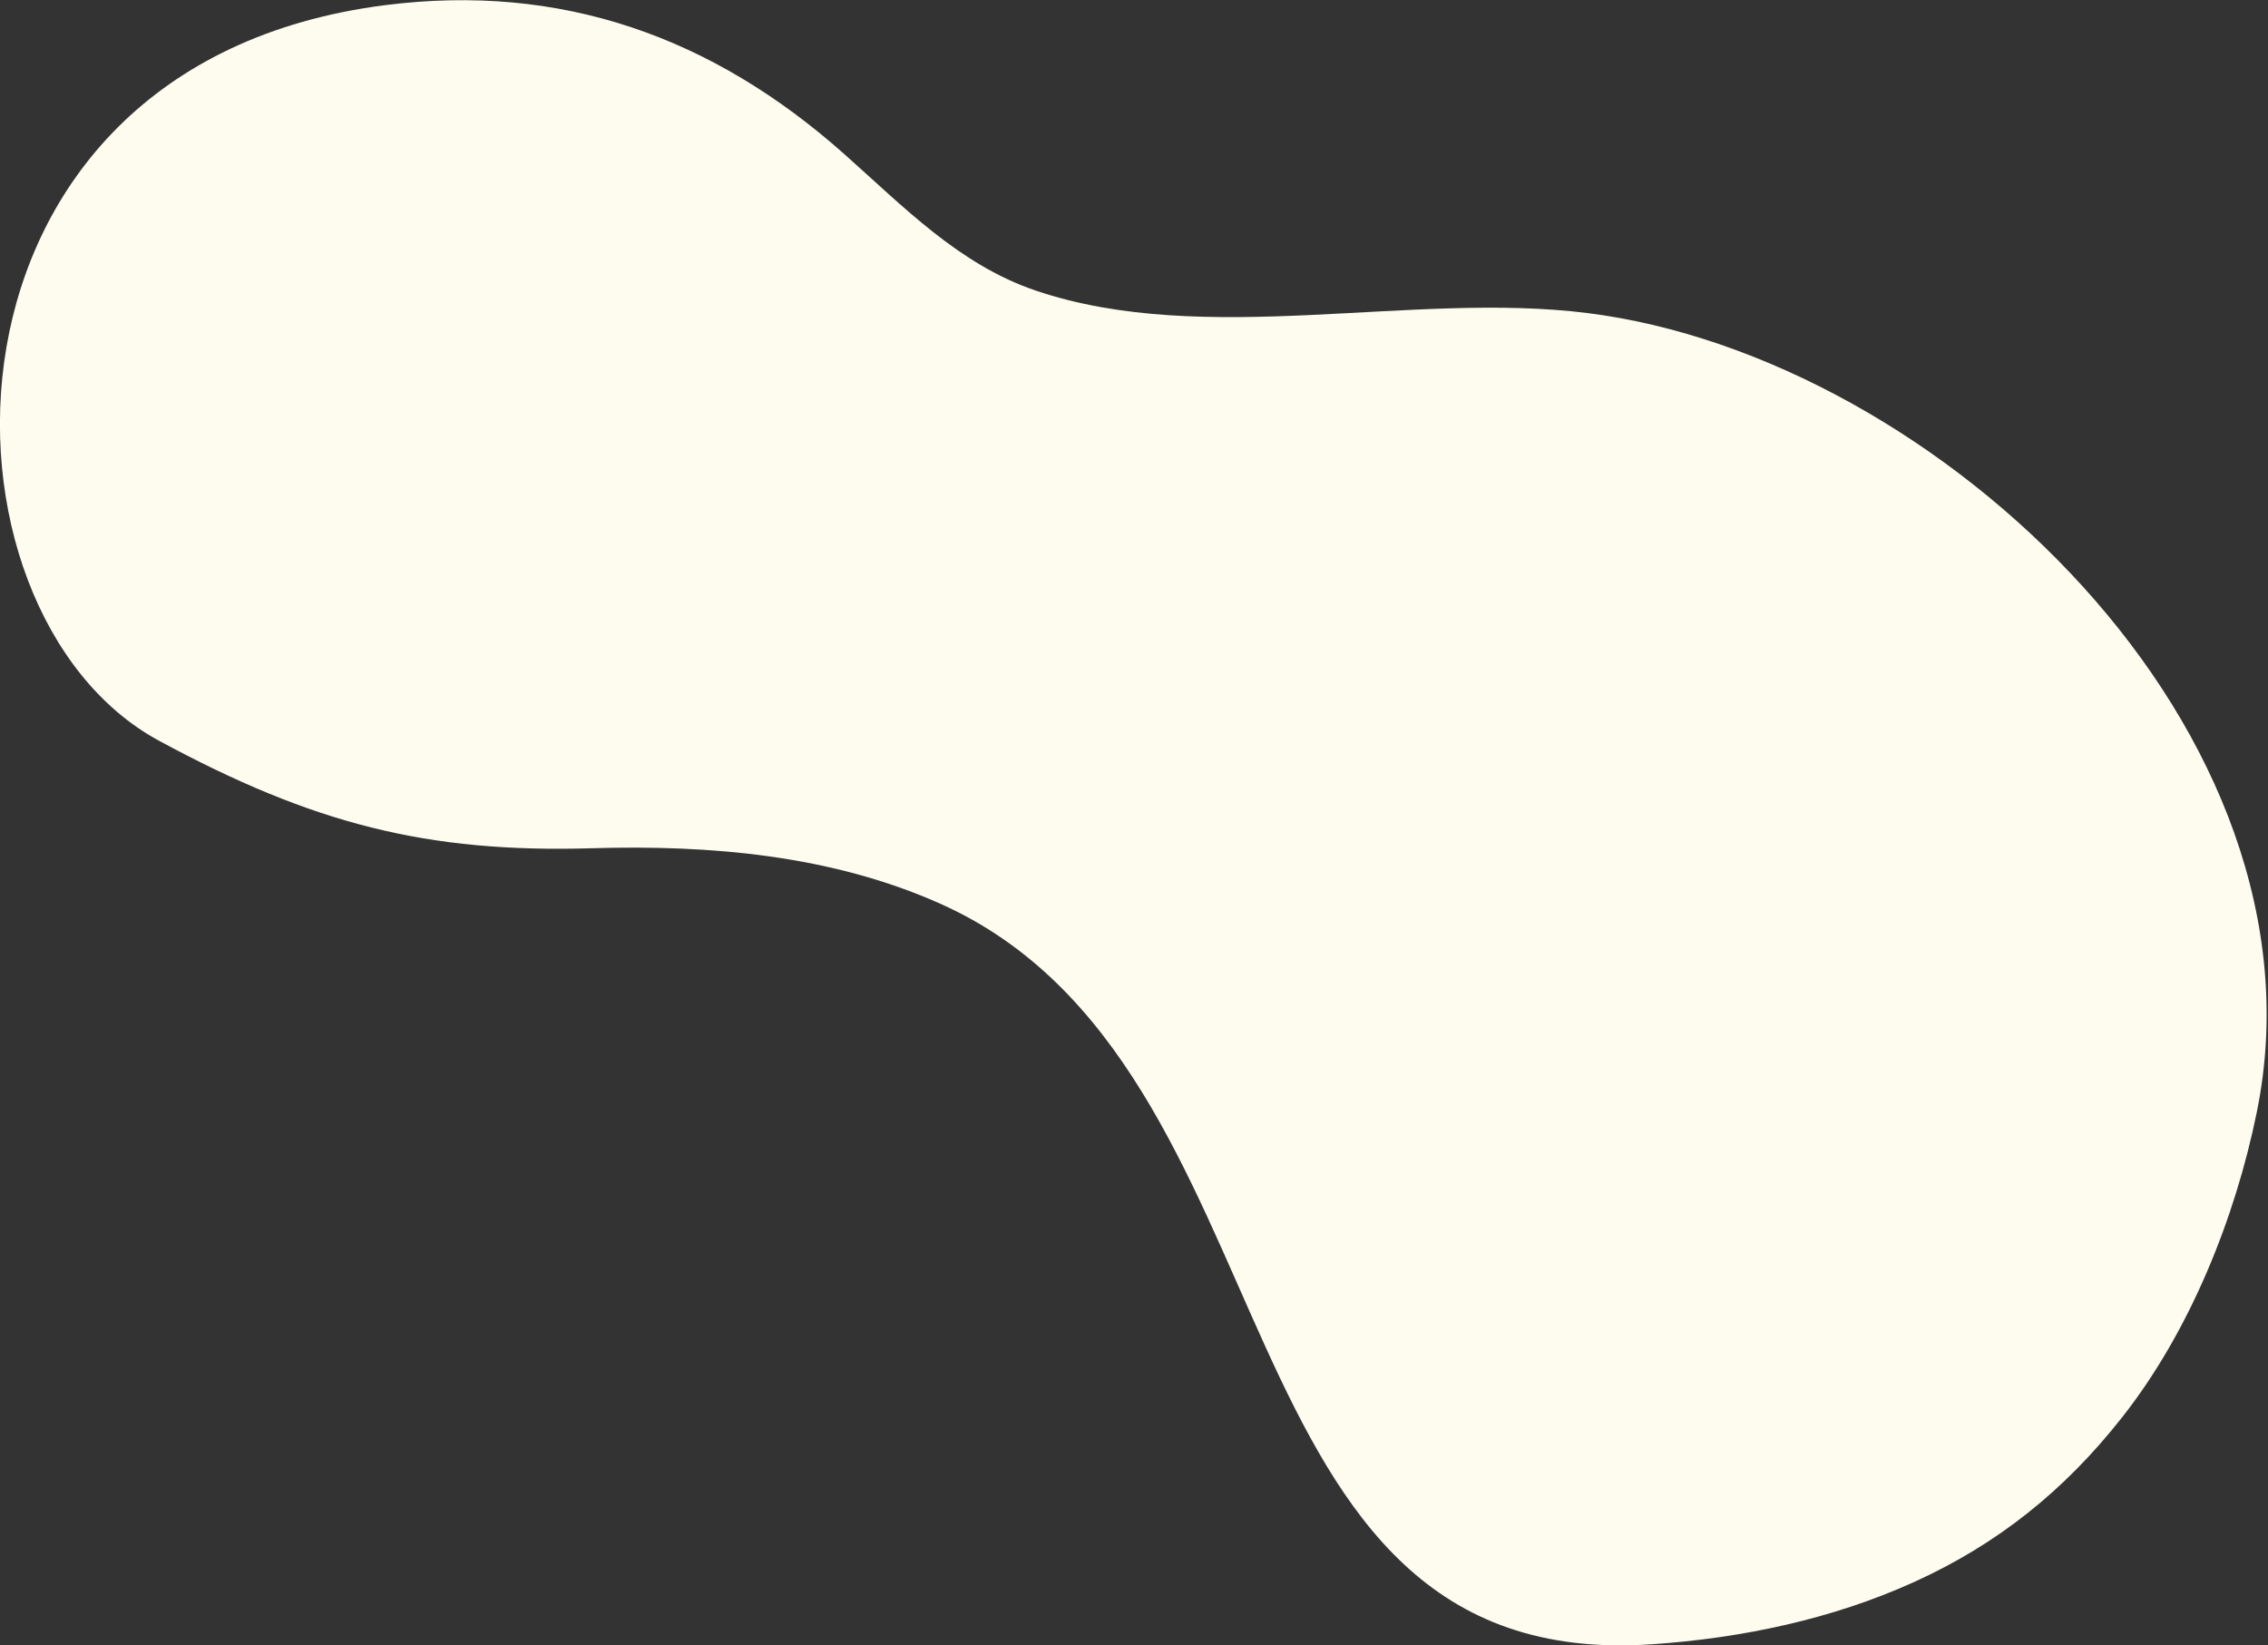 <?xml version="1.0" encoding="utf-8"?>
<!-- Generator: Adobe Illustrator 23.0.0, SVG Export Plug-In . SVG Version: 6.00 Build 0)  -->
<svg version="1.1" id="Layer_1" xmlns:serif="http://www.serif.com/"
	 xmlns="http://www.w3.org/2000/svg" xmlns:xlink="http://www.w3.org/1999/xlink" x="0px" y="0px" viewBox="0 0 1300 943"
	 style="enable-background:new 0 0 1300 943;" xml:space="preserve">
<rect x="0" y="0" width="1300" height="943" fill="#333333" stroke="none"/>
<style type="text/css">
	.st0{fill-rule:evenodd;clip-rule:evenodd;fill:#FEFCEF;}
</style>
<g transform="matrix(1,0,0,1,-118,-1738)">
	<g transform="matrix(1,0,0,1,-136.629,-326.763)">
		<path class="st0" d="M345.8,2489.3c-136.4-73.7-140.1-387.3,129.7-421.6c100.9-12.8,187.5,18.2,263.1,85.4
			c33.8,30,65.9,63.4,109.7,78.2c97.2,32.9,215.6,0.2,316.4,12.9c201,25.3,428,240,383.5,458c-12.4,60.9-38.5,125.9-77.4,175.1
			c-32.7,41.5-71,72.4-119.2,94.2c-47,21.3-98.7,32.1-150,35.6c-255.5,17.6-199.9-331.8-408.2-424.5
			c-62.4-27.8-131.8-33.7-199.4-31.7C499.4,2553.7,433.9,2536.9,345.8,2489.3z"/>
	</g>
</g>
</svg>
